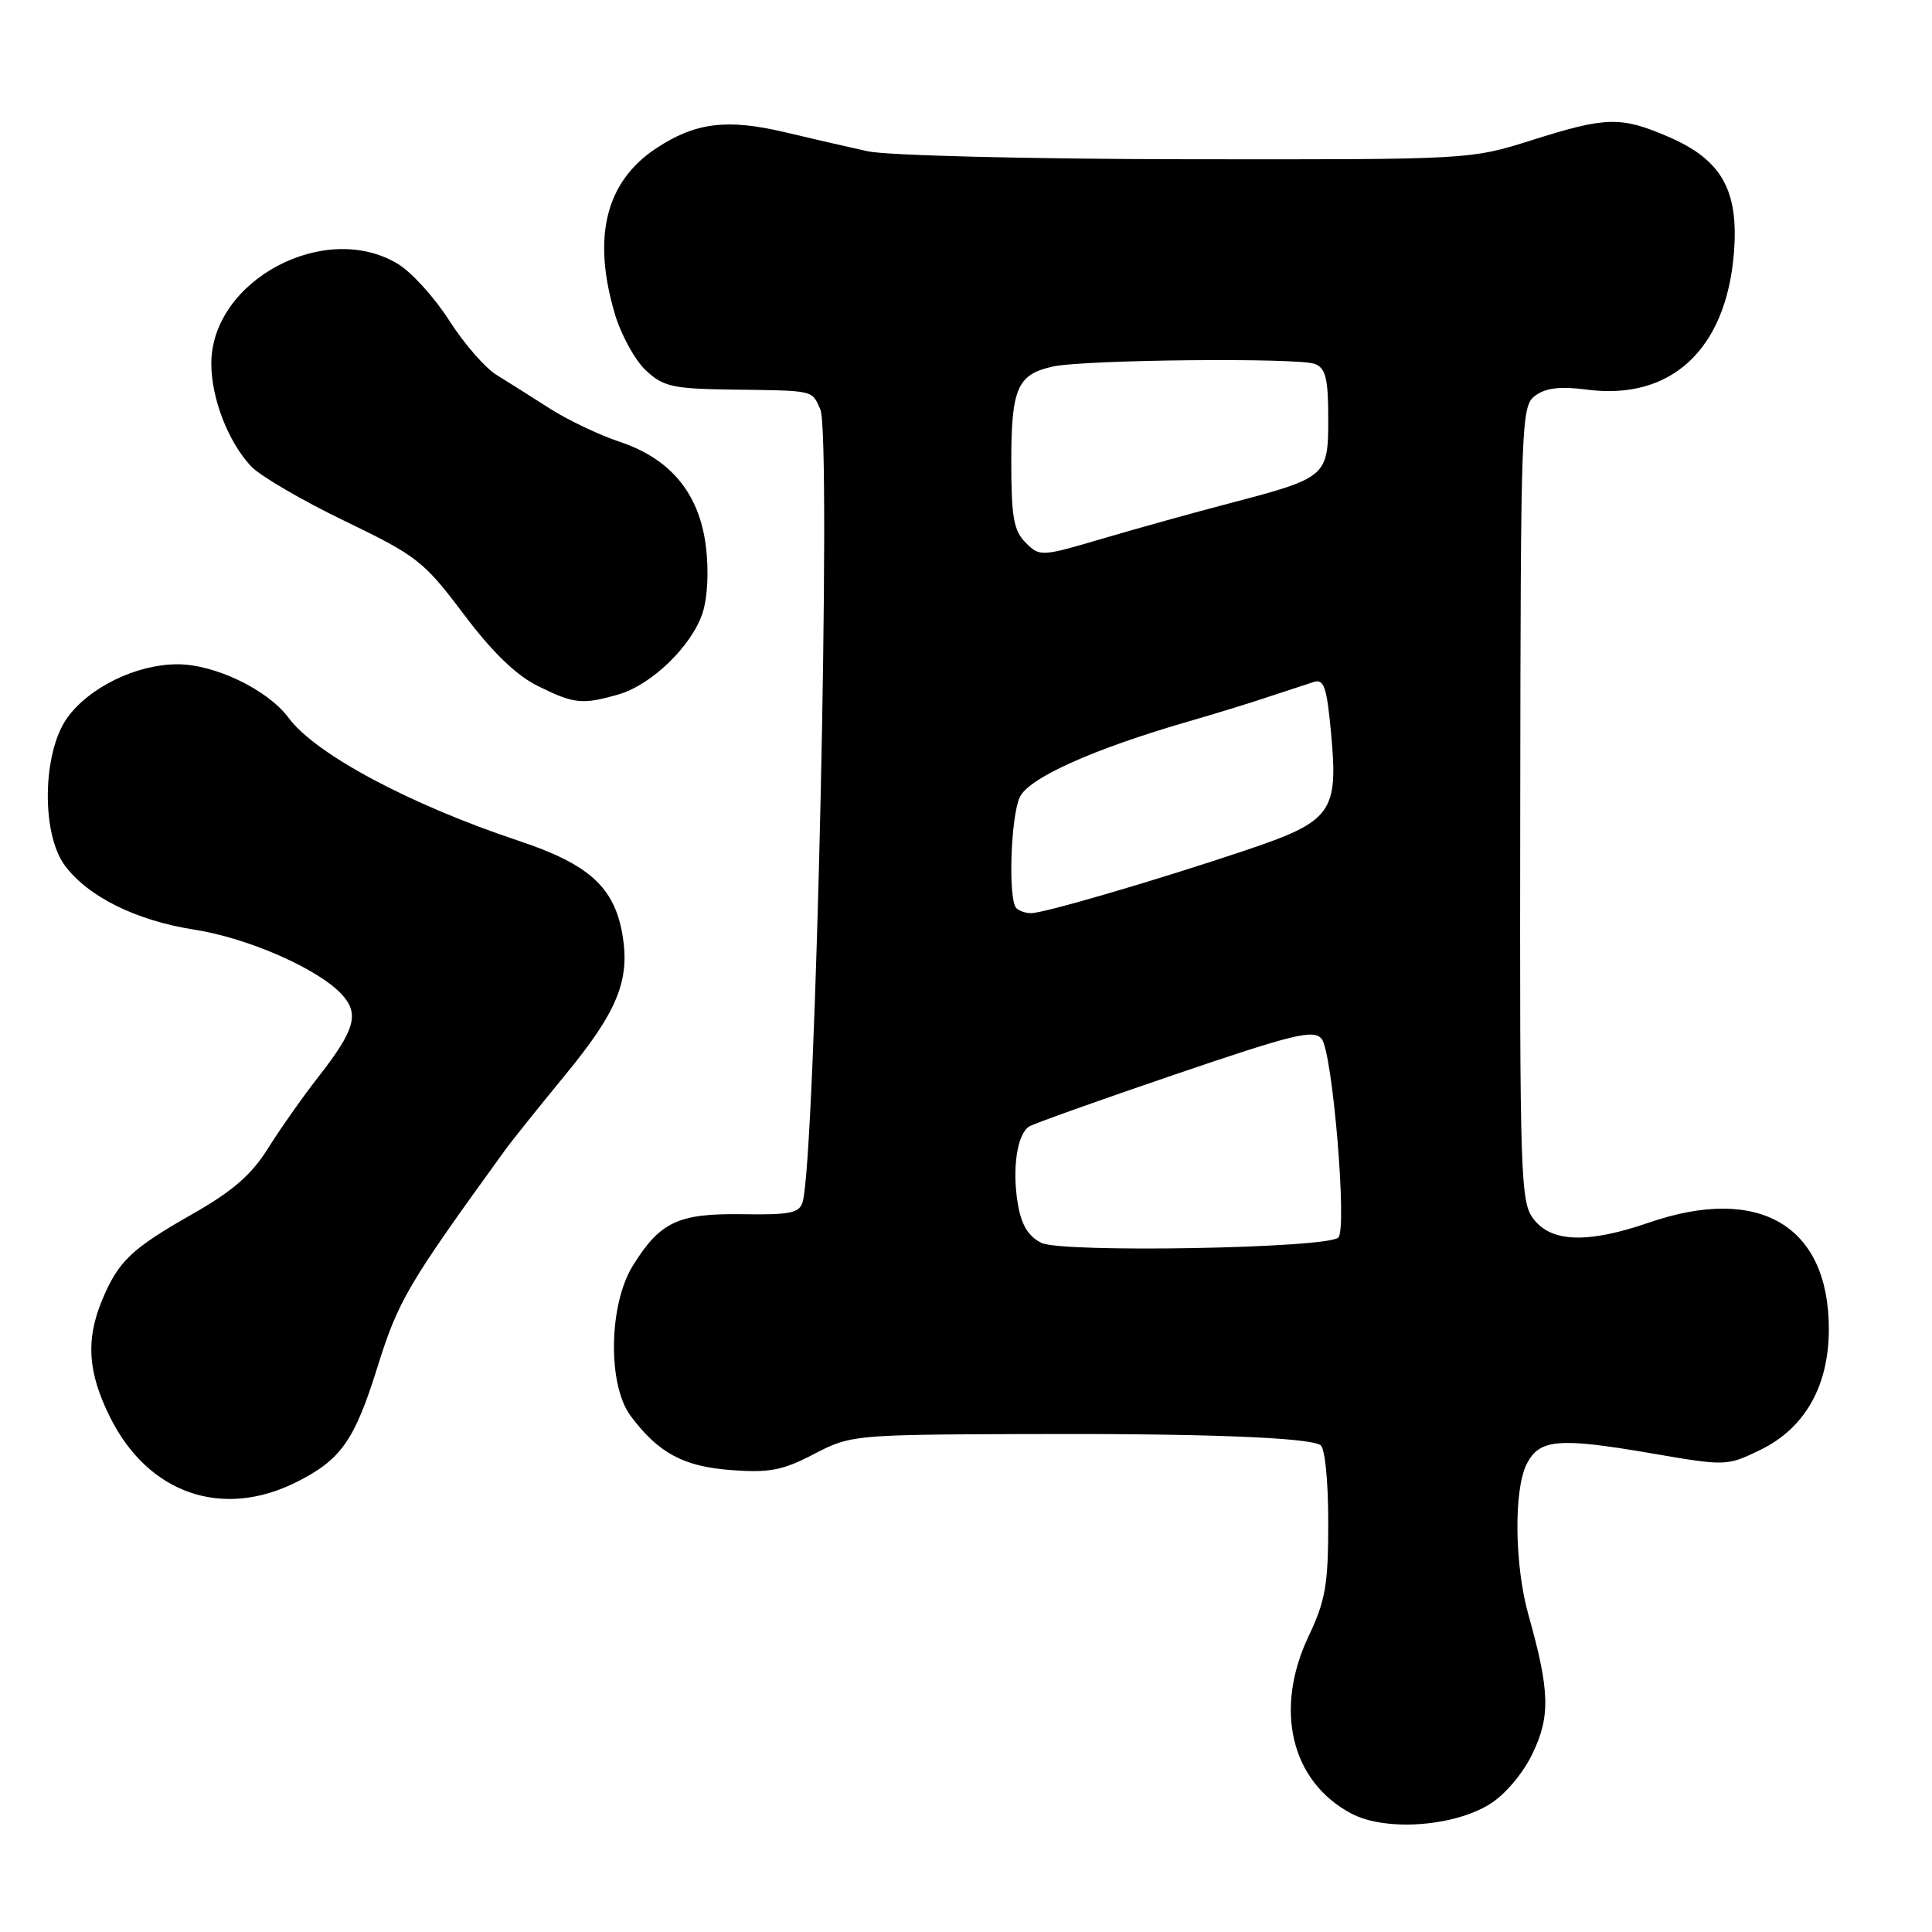 <?xml version="1.0" encoding="UTF-8" standalone="no"?>
<!DOCTYPE svg PUBLIC "-//W3C//DTD SVG 1.1//EN" "http://www.w3.org/Graphics/SVG/1.1/DTD/svg11.dtd" >
<svg xmlns="http://www.w3.org/2000/svg" xmlns:xlink="http://www.w3.org/1999/xlink" version="1.1" viewBox="0 0 256 256">
 <g >
 <path fill="currentColor"
d=" M 197.40 239.06 C 199.42 237.81 201.77 235.04 203.05 232.39 C 205.45 227.44 205.36 224.05 202.54 214.03 C 200.68 207.44 200.56 197.43 202.29 194.00 C 203.96 190.69 206.48 190.46 218.62 192.54 C 228.72 194.28 228.80 194.27 233.21 192.14 C 239.16 189.26 242.34 183.66 242.33 176.07 C 242.32 162.40 233.11 156.97 218.50 162.00 C 210.46 164.77 205.65 164.64 203.26 161.60 C 201.46 159.32 201.37 156.69 201.44 106.52 C 201.50 55.47 201.56 53.79 203.45 52.41 C 204.84 51.39 206.79 51.17 210.22 51.62 C 221.40 53.11 228.72 46.33 229.75 33.54 C 230.42 25.21 228.14 21.17 221.06 18.12 C 214.74 15.40 212.84 15.45 202.95 18.58 C 194.80 21.15 194.80 21.15 157.15 21.10 C 136.18 21.07 117.51 20.60 115.00 20.05 C 112.53 19.51 107.58 18.37 104.00 17.52 C 96.33 15.70 92.13 16.23 86.95 19.65 C 80.26 24.08 78.44 31.39 81.48 41.63 C 82.30 44.37 84.13 47.72 85.56 49.06 C 87.88 51.23 89.11 51.51 96.83 51.62 C 108.09 51.77 107.52 51.65 108.70 54.25 C 110.20 57.58 108.08 153.20 106.36 159.25 C 105.94 160.73 104.72 160.99 98.42 160.89 C 89.87 160.76 87.48 161.88 83.86 167.70 C 80.65 172.87 80.49 183.49 83.56 187.61 C 87.24 192.55 90.59 194.34 96.96 194.80 C 101.97 195.17 103.75 194.82 107.85 192.67 C 112.67 190.16 113.14 190.11 135.13 190.02 C 158.99 189.92 173.30 190.45 174.97 191.48 C 175.56 191.85 176.00 196.21 176.00 201.71 C 176.00 209.98 175.64 212.07 173.39 216.82 C 168.78 226.56 171.09 236.09 179.07 240.31 C 183.55 242.68 192.54 242.07 197.40 239.06 Z  M 39.35 196.35 C 45.17 193.42 46.97 190.86 49.96 181.32 C 52.77 172.30 53.95 170.30 66.95 152.36 C 67.80 151.18 71.37 146.73 74.87 142.47 C 81.81 134.03 83.50 129.91 82.48 123.87 C 81.41 117.56 78.05 114.51 68.72 111.41 C 54.34 106.62 41.80 99.93 38.26 95.14 C 35.48 91.38 28.43 87.99 23.43 88.02 C 18.02 88.05 11.77 91.11 8.90 95.13 C 5.62 99.74 5.45 110.43 8.59 114.68 C 11.65 118.81 18.04 121.98 25.73 123.18 C 32.90 124.29 42.27 128.42 45.34 131.82 C 47.65 134.37 47.02 136.51 42.15 142.74 C 40.10 145.36 37.12 149.60 35.51 152.17 C 33.33 155.66 30.81 157.85 25.49 160.87 C 17.39 165.48 15.69 167.10 13.54 172.25 C 11.34 177.52 11.63 181.86 14.59 187.80 C 19.64 197.94 29.48 201.34 39.35 196.35 Z  M 81.94 92.02 C 86.32 90.76 91.64 85.62 93.09 81.24 C 93.76 79.19 93.94 75.65 93.53 72.36 C 92.65 65.37 88.85 60.77 82.05 58.52 C 79.38 57.63 75.24 55.66 72.85 54.13 C 70.46 52.60 67.27 50.59 65.78 49.67 C 64.28 48.75 61.47 45.51 59.53 42.48 C 57.60 39.45 54.55 36.08 52.75 34.99 C 43.10 29.10 28.00 37.15 28.00 48.18 C 28.00 52.78 30.24 58.56 33.27 61.79 C 34.47 63.06 40.04 66.32 45.65 69.02 C 55.28 73.67 56.15 74.35 61.44 81.38 C 65.24 86.43 68.39 89.48 71.27 90.90 C 76.07 93.28 77.15 93.39 81.94 92.02 Z  M 138.00 164.69 C 136.23 163.80 135.34 162.32 134.86 159.48 C 134.09 154.86 134.77 150.26 136.38 149.26 C 137.00 148.88 145.69 145.78 155.70 142.37 C 171.45 137.01 174.06 136.37 175.12 137.65 C 176.57 139.39 178.54 162.90 177.33 163.99 C 175.76 165.42 140.70 166.03 138.00 164.69 Z  M 134.67 120.33 C 133.57 119.24 133.91 108.29 135.12 105.64 C 136.28 103.10 144.81 99.26 157.50 95.59 C 160.80 94.64 165.53 93.19 168.00 92.36 C 170.47 91.54 173.22 90.64 174.10 90.36 C 175.43 89.93 175.81 91.07 176.36 97.01 C 177.36 107.68 176.54 108.81 164.99 112.69 C 153.27 116.63 138.35 121.00 136.62 121.00 C 135.91 121.00 135.03 120.70 134.67 120.33 Z  M 135.91 71.91 C 134.32 70.32 134.00 68.52 134.00 61.19 C 134.00 51.45 134.80 49.61 139.50 48.57 C 143.67 47.65 172.11 47.37 174.25 48.23 C 175.66 48.80 176.00 50.18 176.00 55.43 C 176.00 63.15 175.83 63.30 163.00 66.67 C 158.32 67.89 150.74 70.00 146.16 71.35 C 137.95 73.77 137.78 73.78 135.91 71.91 Z "/>
</g>
</svg>